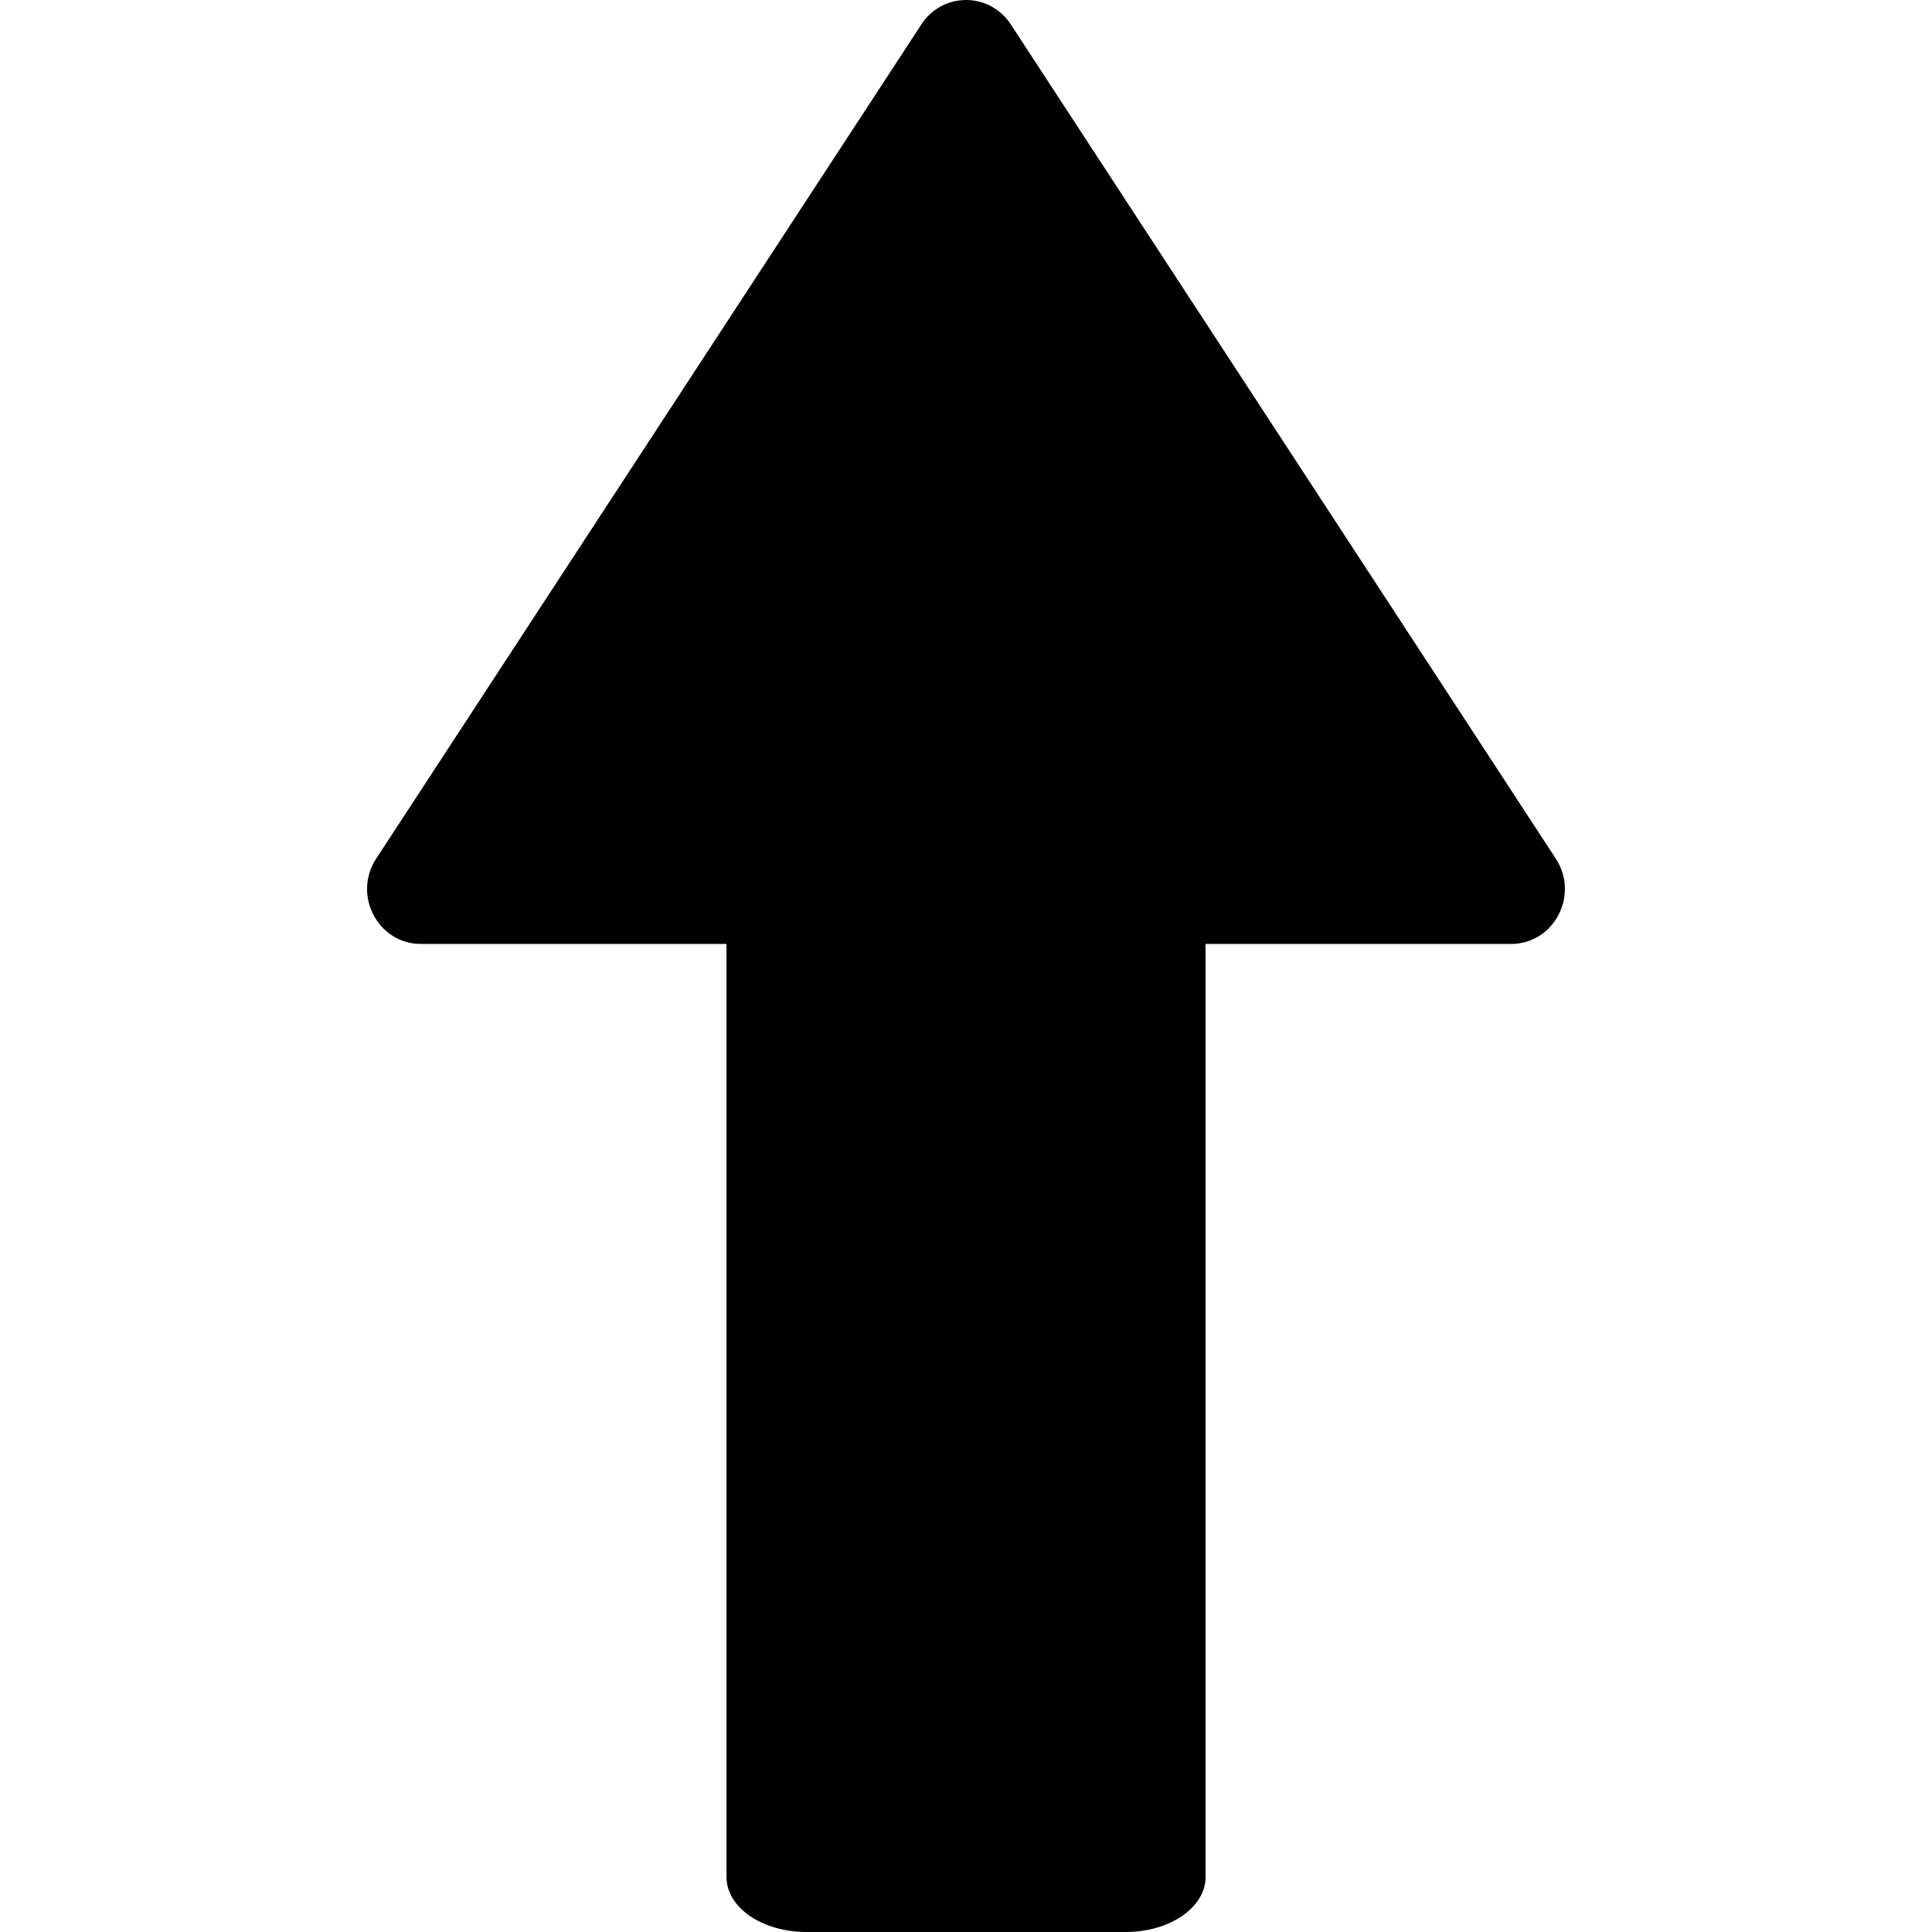 <?xml version="1.0" encoding="UTF-8"?><svg version="1.1" width="100px" height="100px" viewBox="0 0 100.0 100.0" xmlns="http://www.w3.org/2000/svg" xmlns:xlink="http://www.w3.org/1999/xlink"><defs><clipPath id="i0"><path d="M1280,0 L1280,2420 L0,2420 L0,0 L1280,0 Z"></path></clipPath><clipPath id="i1"><path d="M31.004,0 C31.939,0 32.811,0.476 33.321,1.266 L61.527,44.442 C62.761,46.331 61.435,48.859 59.212,48.859 L43.398,48.859 L43.398,97.163 C43.398,98.728 41.549,100 39.266,100 L22.739,100 C20.454,100 18.604,98.736 18.604,97.163 L18.604,48.859 L2.79,48.859 C0.563,48.859 -0.761,46.331 0.472,44.442 L28.688,1.266 C29.198,0.476 30.069,0 31.004,0 Z"></path></clipPath></defs><g transform="translate(-965.0 -460.0)"><g clip-path="url(#i0)"><g transform="translate(965.0 460.0)"><g transform="translate(19.0 0.0)"><g clip-path="url(#i1)"><polygon points="4.99600361e-16,0 62,0 62,100 4.99600361e-16,100 4.99600361e-16,0" stroke="none" fill="currentColor"></polygon></g></g></g></g></g></svg>